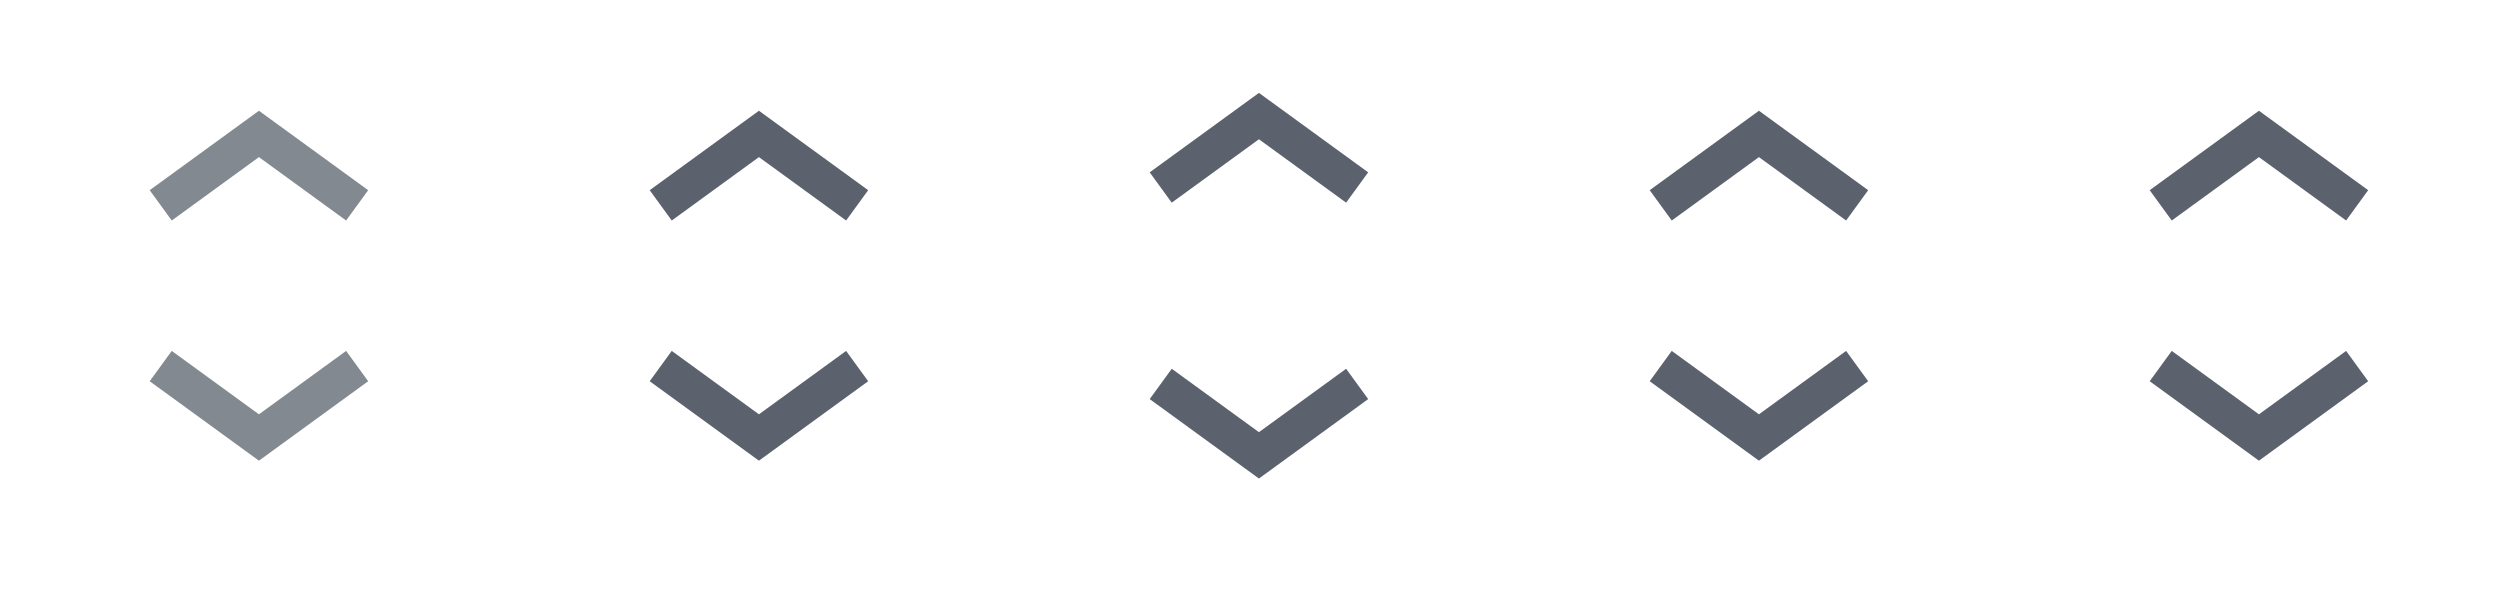 <?xml version="1.0" encoding="UTF-8" standalone="no"?>
<!-- Created with Inkscape (http://www.inkscape.org/) -->

<svg
   xmlns:dc="http://purl.org/dc/elements/1.1/"
   xmlns:cc="http://creativecommons.org/ns#"
   xmlns:rdf="http://www.w3.org/1999/02/22-rdf-syntax-ns#"
   xmlns:svg="http://www.w3.org/2000/svg"
   xmlns="http://www.w3.org/2000/svg"
   xmlns:sodipodi="http://sodipodi.sourceforge.net/DTD/sodipodi-0.dtd"
   xmlns:inkscape="http://www.inkscape.org/namespaces/inkscape"
   width="140"
   height="33"
   id="svg2"
   version="1.1"
   inkscape:version="0.48.5 r10040"
   sodipodi:docname="spinner-large.svg"
   inkscape:export-filename="D:\SVN\extjs6-themes\packages\local\codaxy-azzurra-classic\resources\images\form\spinner-large.png"
   inkscape:export-xdpi="90"
   inkscape:export-ydpi="90">
  <defs
     id="defs4" />
  <sodipodi:namedview
     id="base"
     pagecolor="#ffffff"
     bordercolor="#666666"
     borderopacity="1.0"
     inkscape:pageopacity="0.0"
     inkscape:pageshadow="2"
     inkscape:zoom="2.6846909"
     inkscape:cx="29.896449"
     inkscape:cy="15.005918"
     inkscape:document-units="px"
     inkscape:current-layer="layer1"
     showgrid="true"
     inkscape:window-width="1920"
     inkscape:window-height="1017"
     inkscape:window-x="-8"
     inkscape:window-y="-8"
     inkscape:window-maximized="1"
     showguides="true"
     inkscape:guide-bbox="true">
    <inkscape:grid
       type="xygrid"
       id="grid2985"
       empspacing="2"
       visible="true"
       enabled="true"
       snapvisiblegridlinesonly="true" />
    <sodipodi:guide
       orientation="1,0"
       position="28,16"
       id="guide2987" />
    <sodipodi:guide
       orientation="1,0"
       position="56,13.5"
       id="guide2989" />
    <sodipodi:guide
       orientation="1,0"
       position="84,9"
       id="guide2991" />
    <sodipodi:guide
       orientation="1,0"
       position="112,14"
       id="guide2993" />
    <sodipodi:guide
       orientation="0,1"
       position="18.5,11"
       id="guide2988" />
    <sodipodi:guide
       orientation="1,0"
       position="-5,20"
       id="guide3023" />
    <sodipodi:guide
       orientation="0,1"
       position="55,19"
       id="guide3025" />
    <sodipodi:guide
       orientation="0,1"
       position="34,13.5"
       id="guide3027" />
  </sodipodi:namedview>
  <g
     inkscape:label="Layer 1"
     inkscape:groupmode="layer"
     id="layer1"
     transform="translate(0,-1019.362)">
    <path
       style="fill:none;stroke:#626973;stroke-width:2.1;stroke-linecap:butt;stroke-linejoin:miter;stroke-miterlimit:4;stroke-opacity:0.782;stroke-dasharray:none"
       d="m 9,1039.862 5.5,4 5.5,-4"
       id="path2995"
       inkscape:connector-curvature="0"
       sodipodi:nodetypes="ccc" />
    <path
       style="fill:none;stroke:#5b626d;stroke-width:2.1;stroke-linecap:butt;stroke-linejoin:miter;stroke-miterlimit:4;stroke-opacity:1;stroke-dasharray:none"
       d="m 37,1039.862 5.5,4 5.5,-4"
       id="path2995-1"
       inkscape:connector-curvature="0"
       sodipodi:nodetypes="ccc" />
    <path
       style="fill:none;stroke:#5b626d;stroke-width:2.1;stroke-linecap:butt;stroke-linejoin:miter;stroke-miterlimit:4;stroke-opacity:1;stroke-dasharray:none"
       d="m 65,1040.862 5.5,4 5.5,-4"
       id="path2995-1-7"
       inkscape:connector-curvature="0"
       sodipodi:nodetypes="ccc" />
    <path
       style="fill:none;stroke:#5b626d;stroke-width:2.1;stroke-linecap:butt;stroke-linejoin:miter;stroke-miterlimit:4;stroke-opacity:1;stroke-dasharray:none"
       d="m 93,1039.862 5.5,4 5.5,-4"
       id="path2995-1-4"
       inkscape:connector-curvature="0"
       sodipodi:nodetypes="ccc" />
    <path
       style="fill:none;stroke:#5b626d;stroke-width:2.1;stroke-linecap:butt;stroke-linejoin:miter;stroke-miterlimit:4;stroke-opacity:1;stroke-dasharray:none"
       d="m 121,1039.862 5.5,4 5.5,-4"
       id="path2995-1-7-0"
       inkscape:connector-curvature="0"
       sodipodi:nodetypes="ccc" />
    <path
       style="fill:none;stroke:#626973;stroke-width:2.1;stroke-linecap:butt;stroke-linejoin:miter;stroke-miterlimit:4;stroke-opacity:0.782;stroke-dasharray:none"
       d="m 9,1030.862 5.5,-4 5.5,4"
       id="path2995-16"
       inkscape:connector-curvature="0"
       sodipodi:nodetypes="ccc" />
    <path
       style="fill:none;stroke:#5b626d;stroke-width:2.1;stroke-linecap:butt;stroke-linejoin:miter;stroke-miterlimit:4;stroke-opacity:1;stroke-dasharray:none"
       d="m 37,1030.862 5.5,-4 5.5,4"
       id="path2995-1-5"
       inkscape:connector-curvature="0"
       sodipodi:nodetypes="ccc" />
    <path
       style="fill:none;stroke:#5b626d;stroke-width:2.1;stroke-linecap:butt;stroke-linejoin:miter;stroke-miterlimit:4;stroke-opacity:1;stroke-dasharray:none"
       d="m 65,1029.862 5.5,-4 5.5,4"
       id="path2995-1-7-7"
       inkscape:connector-curvature="0"
       sodipodi:nodetypes="ccc" />
    <path
       style="fill:none;stroke:#5b626d;stroke-width:2.1;stroke-linecap:butt;stroke-linejoin:miter;stroke-miterlimit:4;stroke-opacity:1;stroke-dasharray:none"
       d="m 93,1030.862 5.5,-4 5.5,4"
       id="path2995-1-4-5"
       inkscape:connector-curvature="0"
       sodipodi:nodetypes="ccc" />
    <path
       style="fill:none;stroke:#5b626d;stroke-width:2.1;stroke-linecap:butt;stroke-linejoin:miter;stroke-miterlimit:4;stroke-opacity:1;stroke-dasharray:none"
       d="m 121,1030.862 5.5,-4 5.5,4"
       id="path2995-1-7-0-4"
       inkscape:connector-curvature="0"
       sodipodi:nodetypes="ccc" />
  </g>
</svg>
